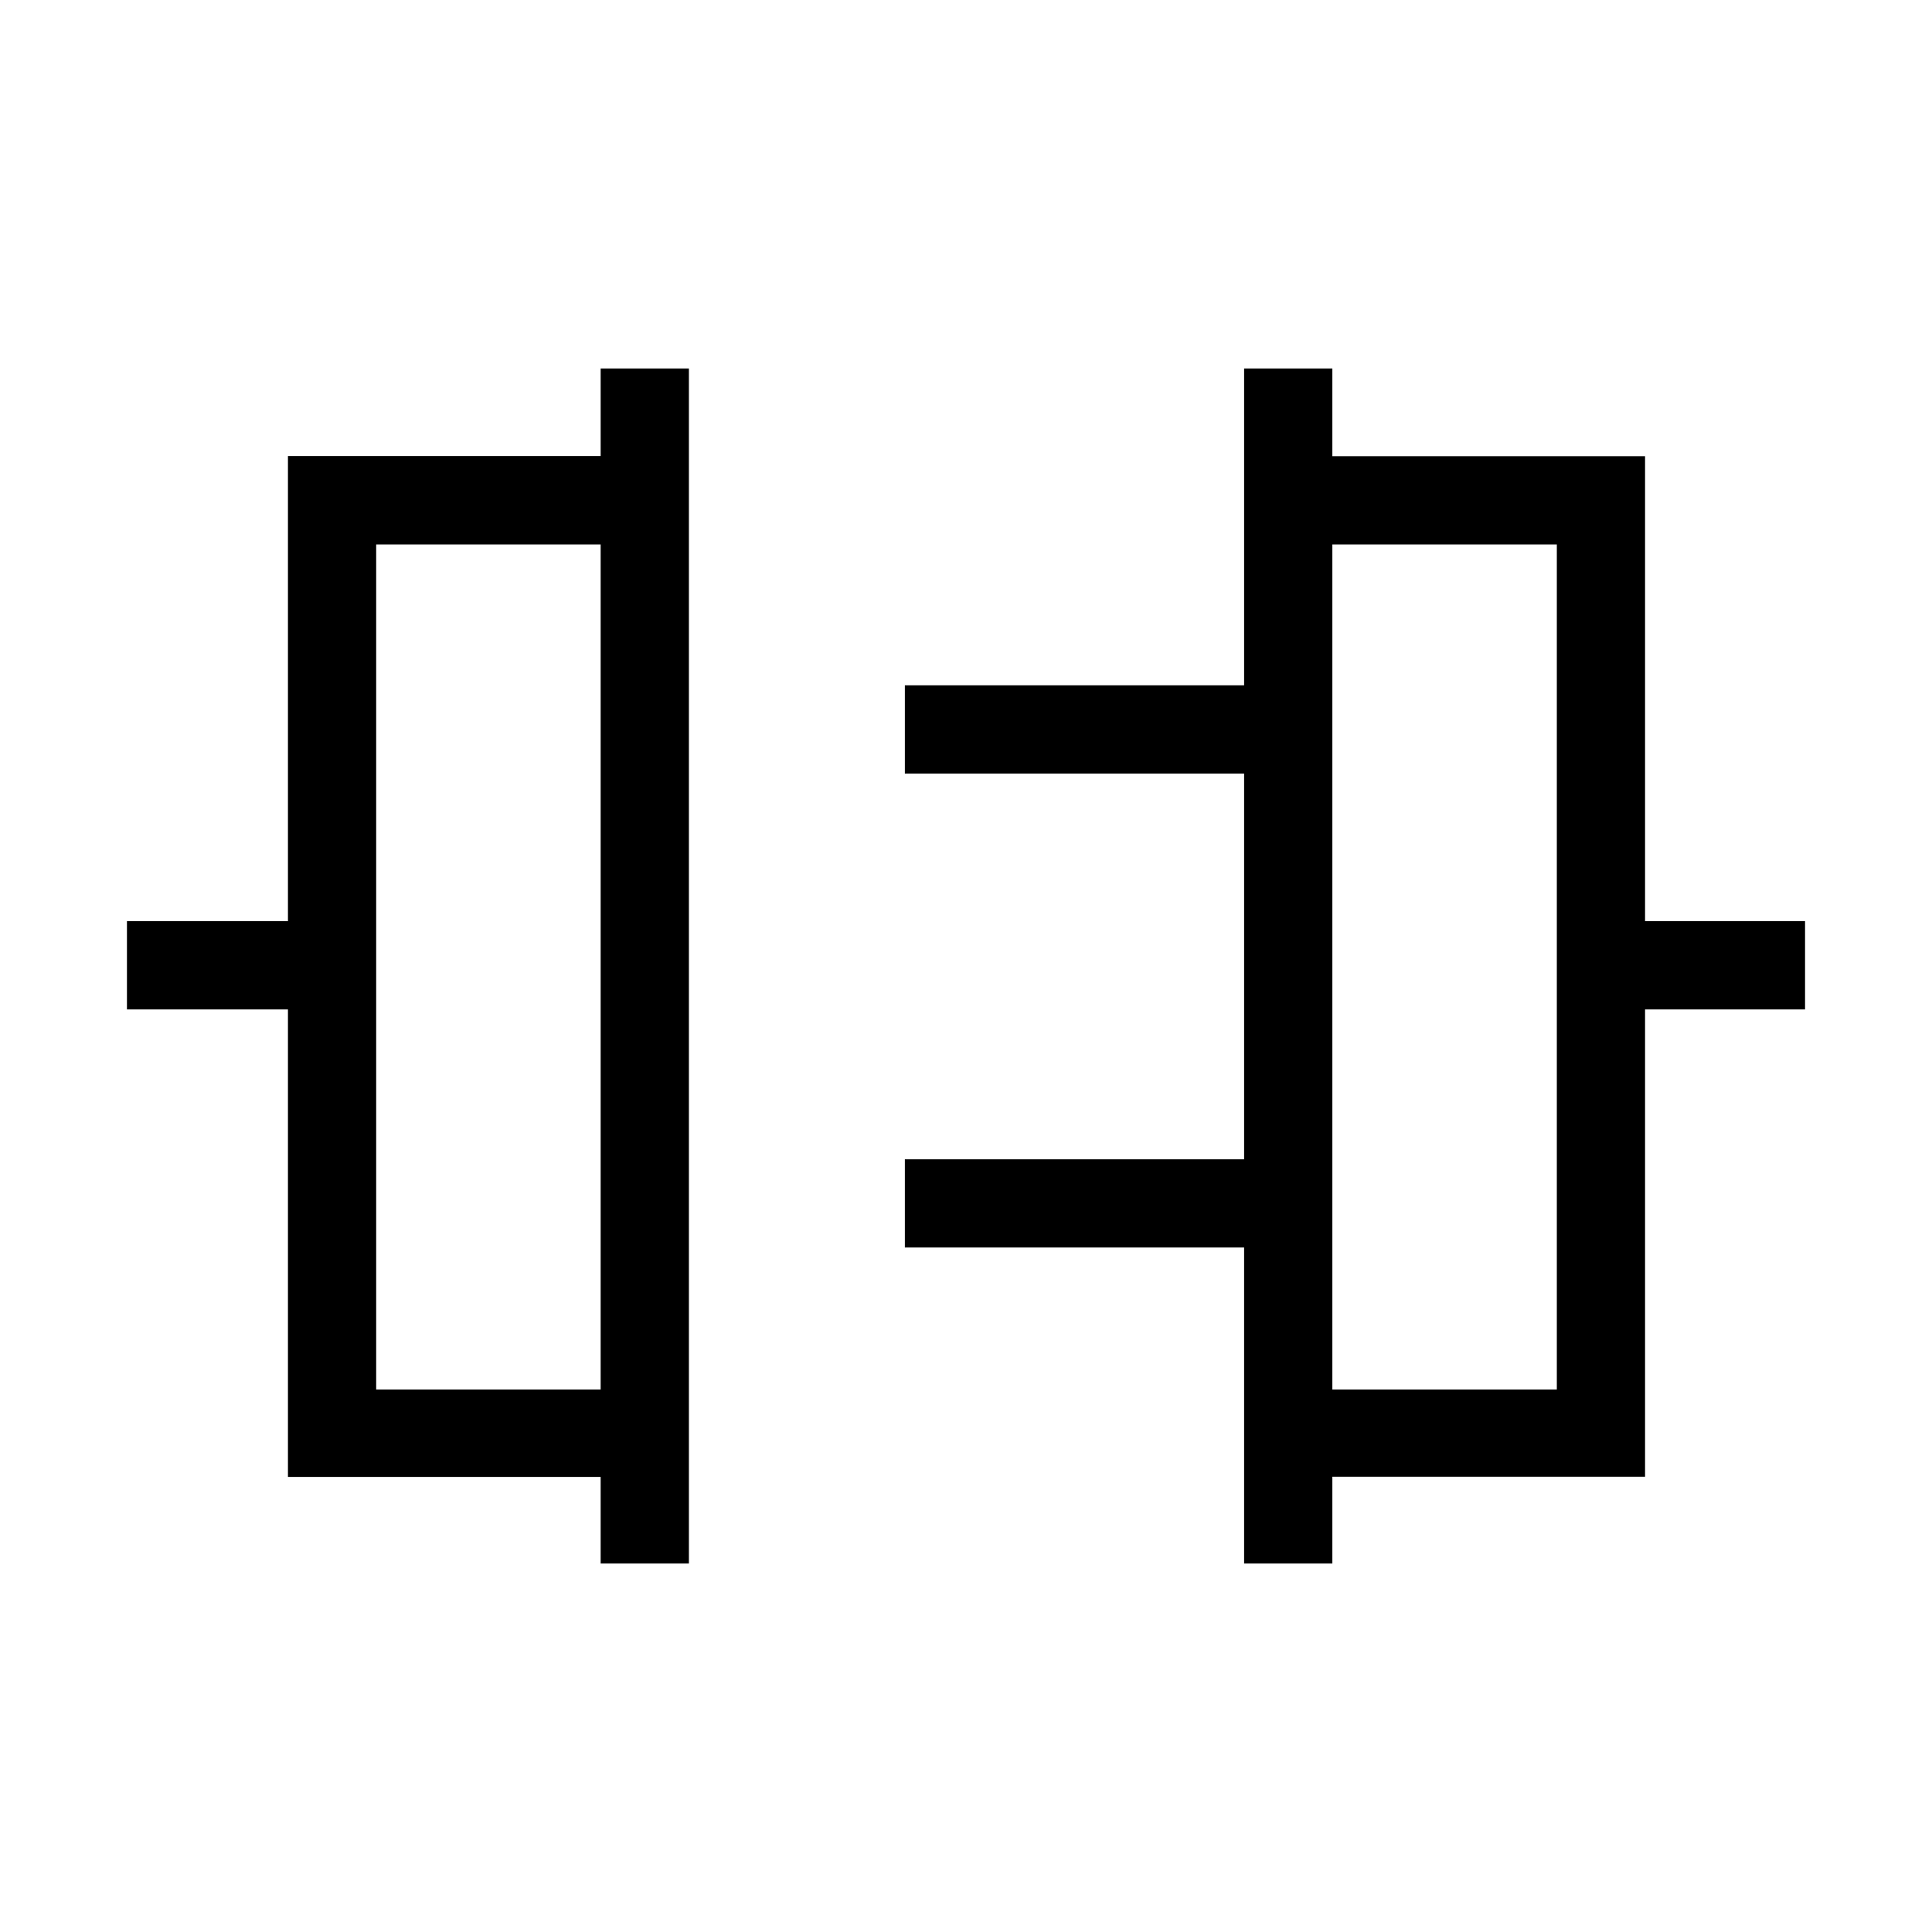 <svg xmlns="http://www.w3.org/2000/svg" height="48" viewBox="0 -960 960 960" width="48"><path d="M298.46-183.08v-43.04H143.08v-232.3h-80v-43.85h80v-231.11h155.38v-43.54h43.85v593.84h-43.85Zm-111.54-86.46h111.54v-419.92H186.92v419.92Zm431.27 86.46v-157.04H449.62v-43.84h168.57v-191.66H449.62v-43.84h168.57v-157.46h43.85v43.61h155.38v231.04h79.5v43.85h-79.5v232.2H662.04v43.14h-43.85Zm43.85-86.46h111.54v-419.92H662.04v419.92ZM298.46-480Zm363.58 0Z"/></svg>